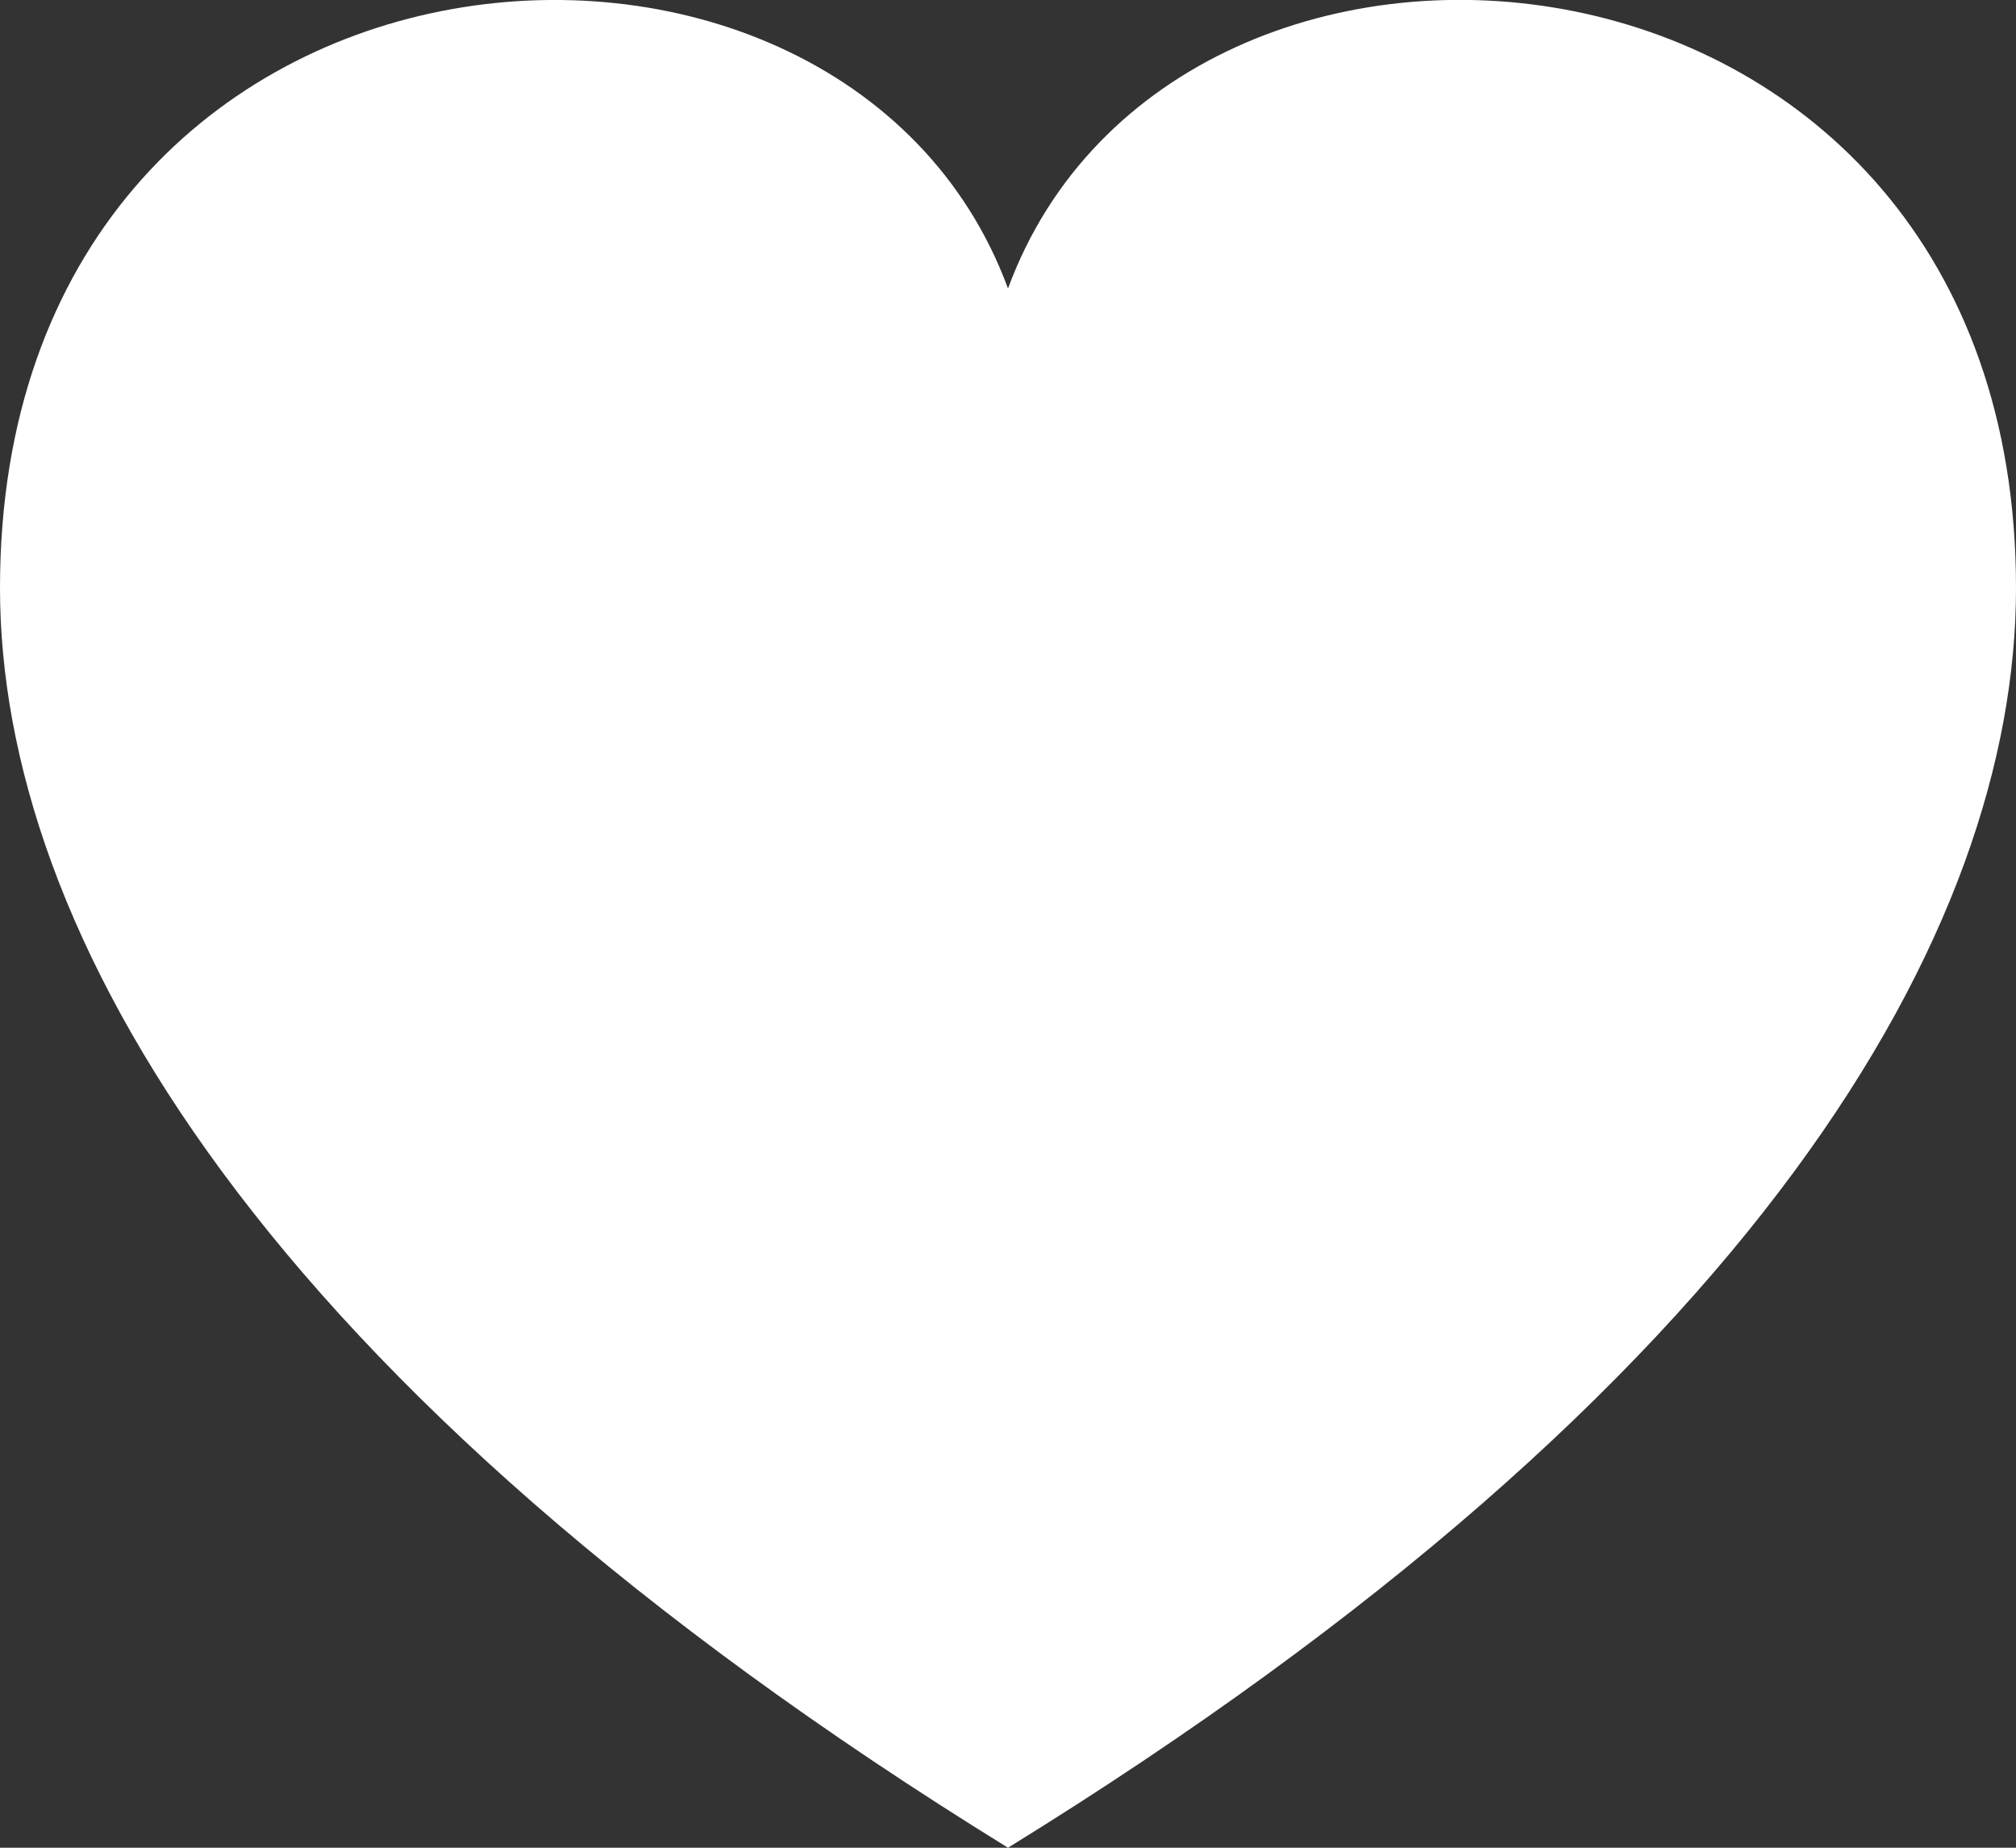 <svg xmlns="http://www.w3.org/2000/svg" width="24" height="22" viewBox="0 0 24 22">
  <rect x="0" y="0" width="24" height="22" fill="#333333" stroke="none"/>
  <path id="Path_1" data-name="Path 1" d="M12,4.435C10.011-.964,0-.162,0,8c0,4.068,3.06,9.481,12,15,8.94-5.516,12-10.929,12-15C24-.115,14-1,12,4.435Z" transform="translate(0 -1)" fill="#fff"/>
</svg>